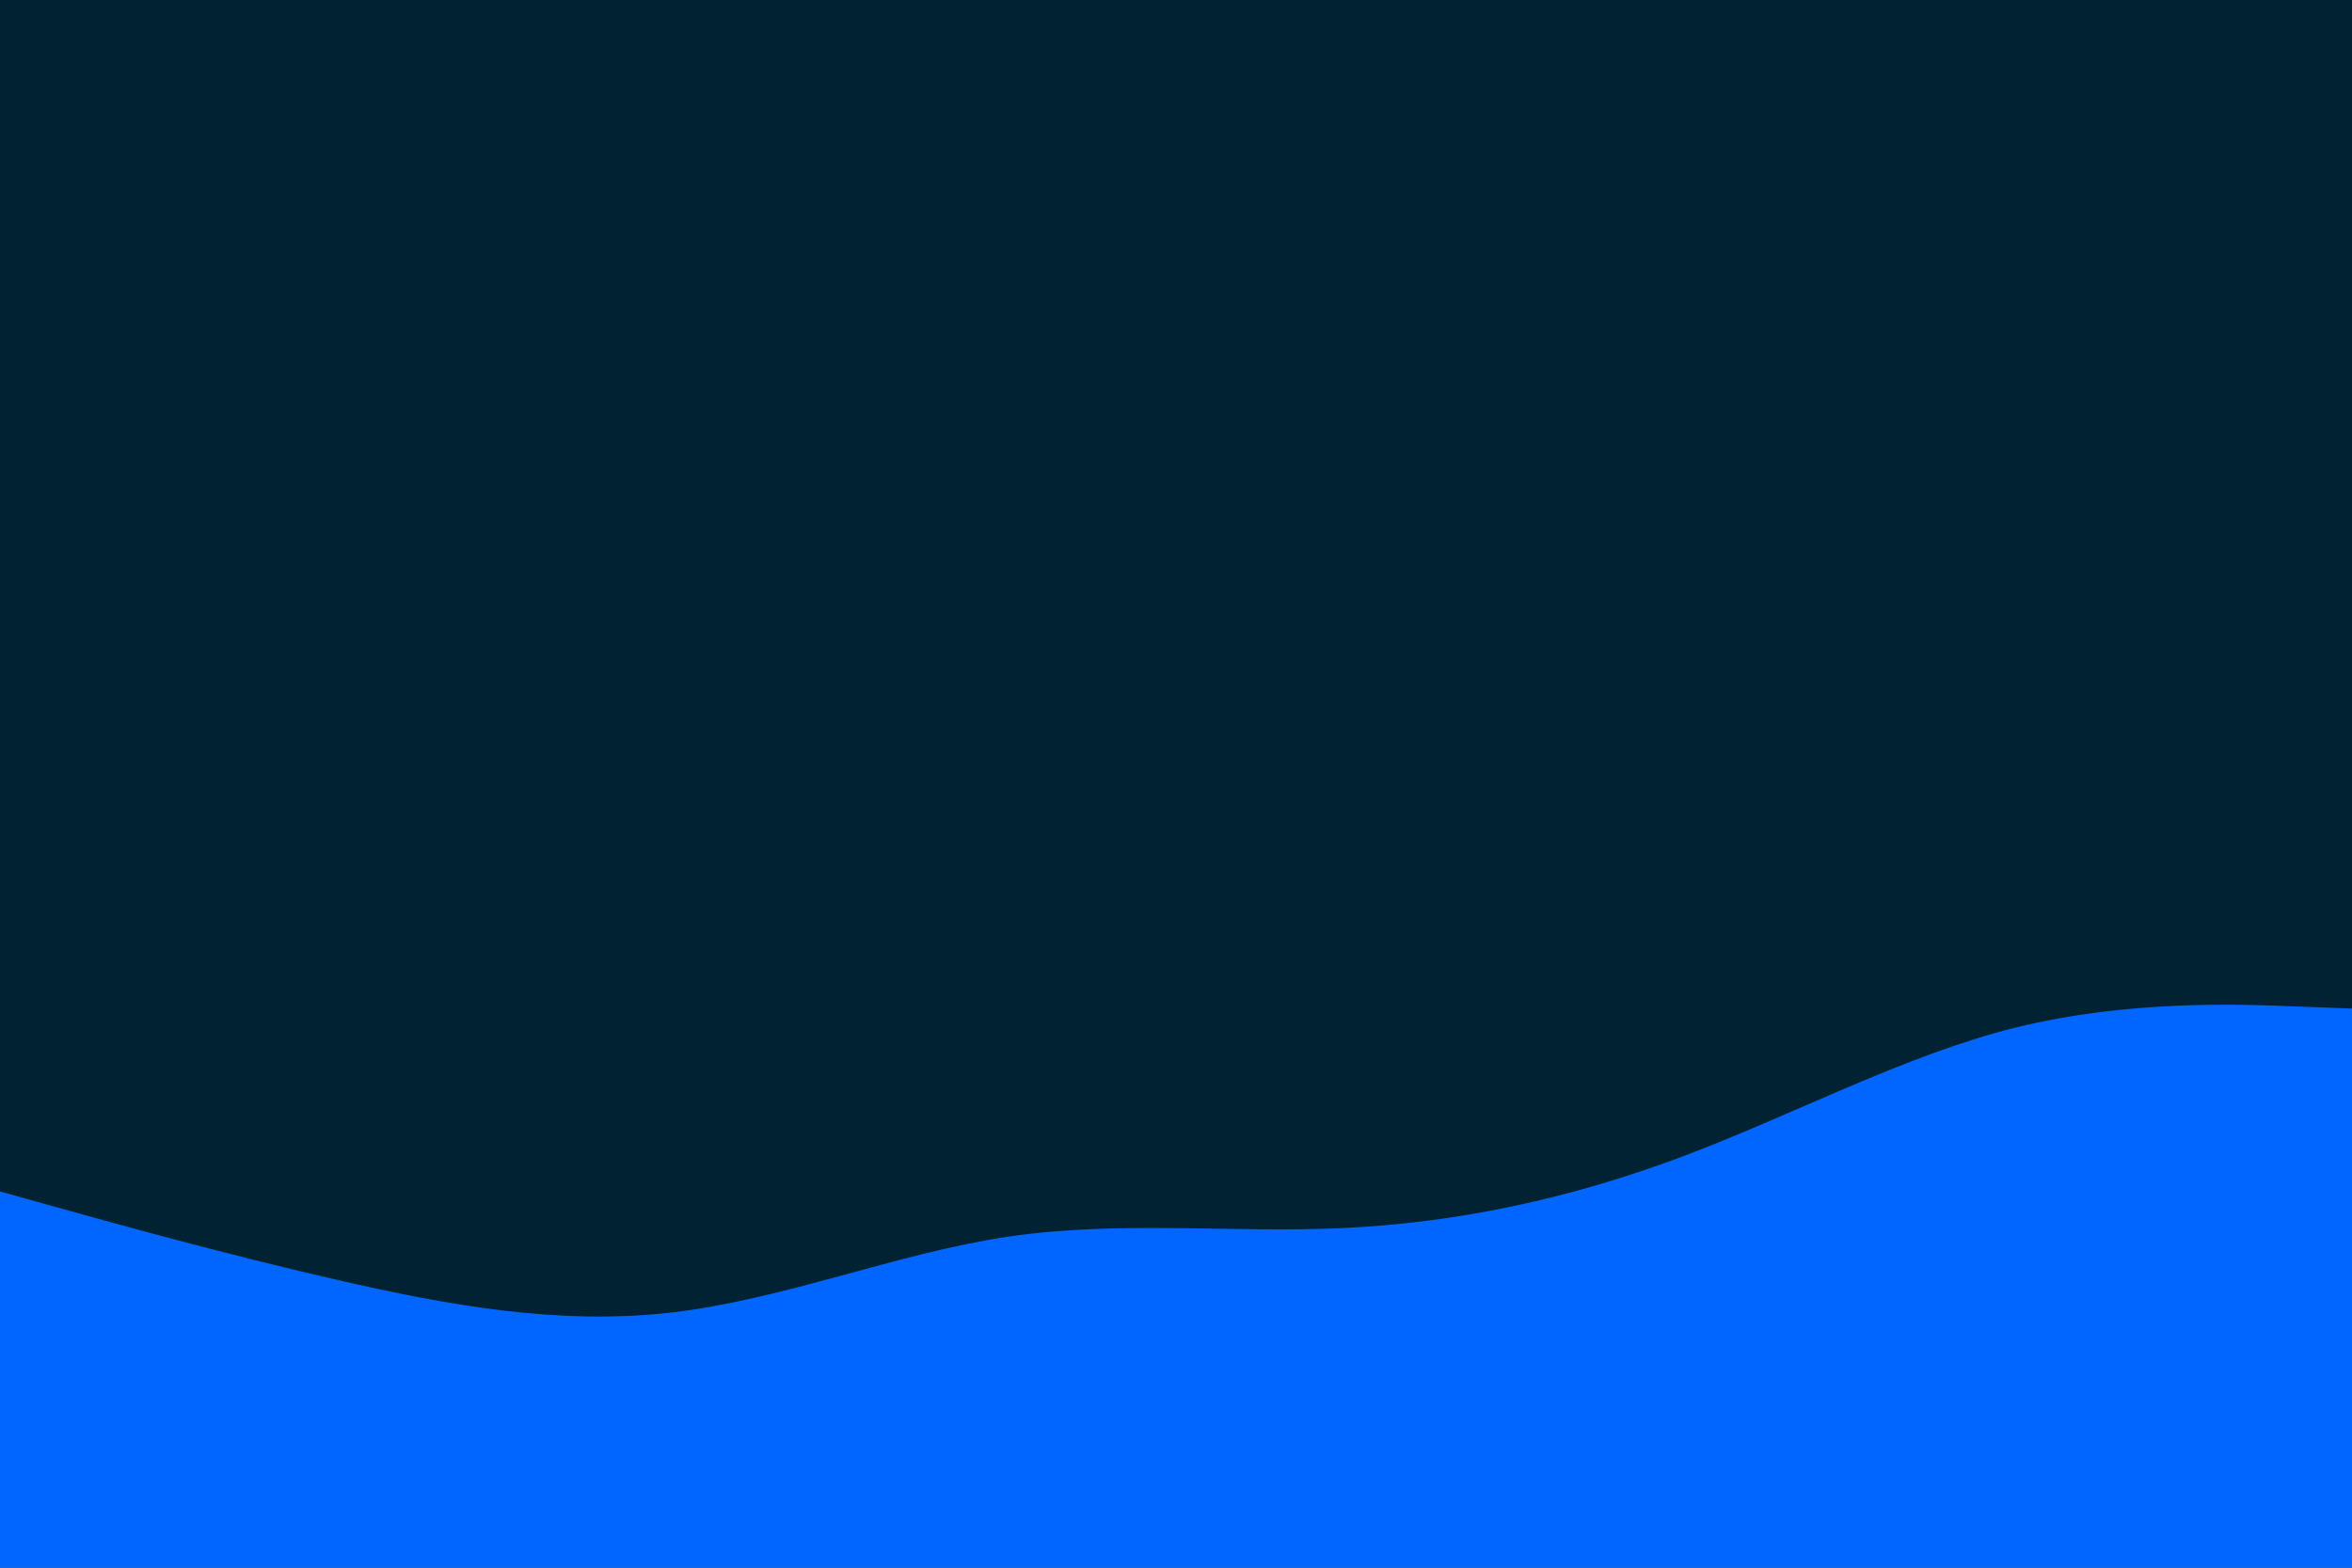 <svg id="visual" viewBox="0 0 900 600" width="900" height="600" xmlns="http://www.w3.org/2000/svg" xmlns:xlink="http://www.w3.org/1999/xlink" version="1.1"><rect x="0" y="0" width="900" height="600" fill="#002233"></rect><path d="M0 456L21.5 462C43 468 86 480 128.8 489.8C171.7 499.7 214.3 507.3 257.2 502.3C300 497.3 343 479.7 385.8 473.3C428.7 467 471.3 472 514.2 470C557 468 600 459 642.8 443C685.7 427 728.3 404 771.2 393.3C814 382.7 857 384.3 878.5 385.2L900 386L900 601L878.5 601C857 601 814 601 771.2 601C728.3 601 685.7 601 642.8 601C600 601 557 601 514.2 601C471.3 601 428.7 601 385.8 601C343 601 300 601 257.2 601C214.3 601 171.7 601 128.8 601C86 601 43 601 21.5 601L0 601Z" fill="#0066FF" stroke-linecap="round" stroke-linejoin="miter"></path></svg>